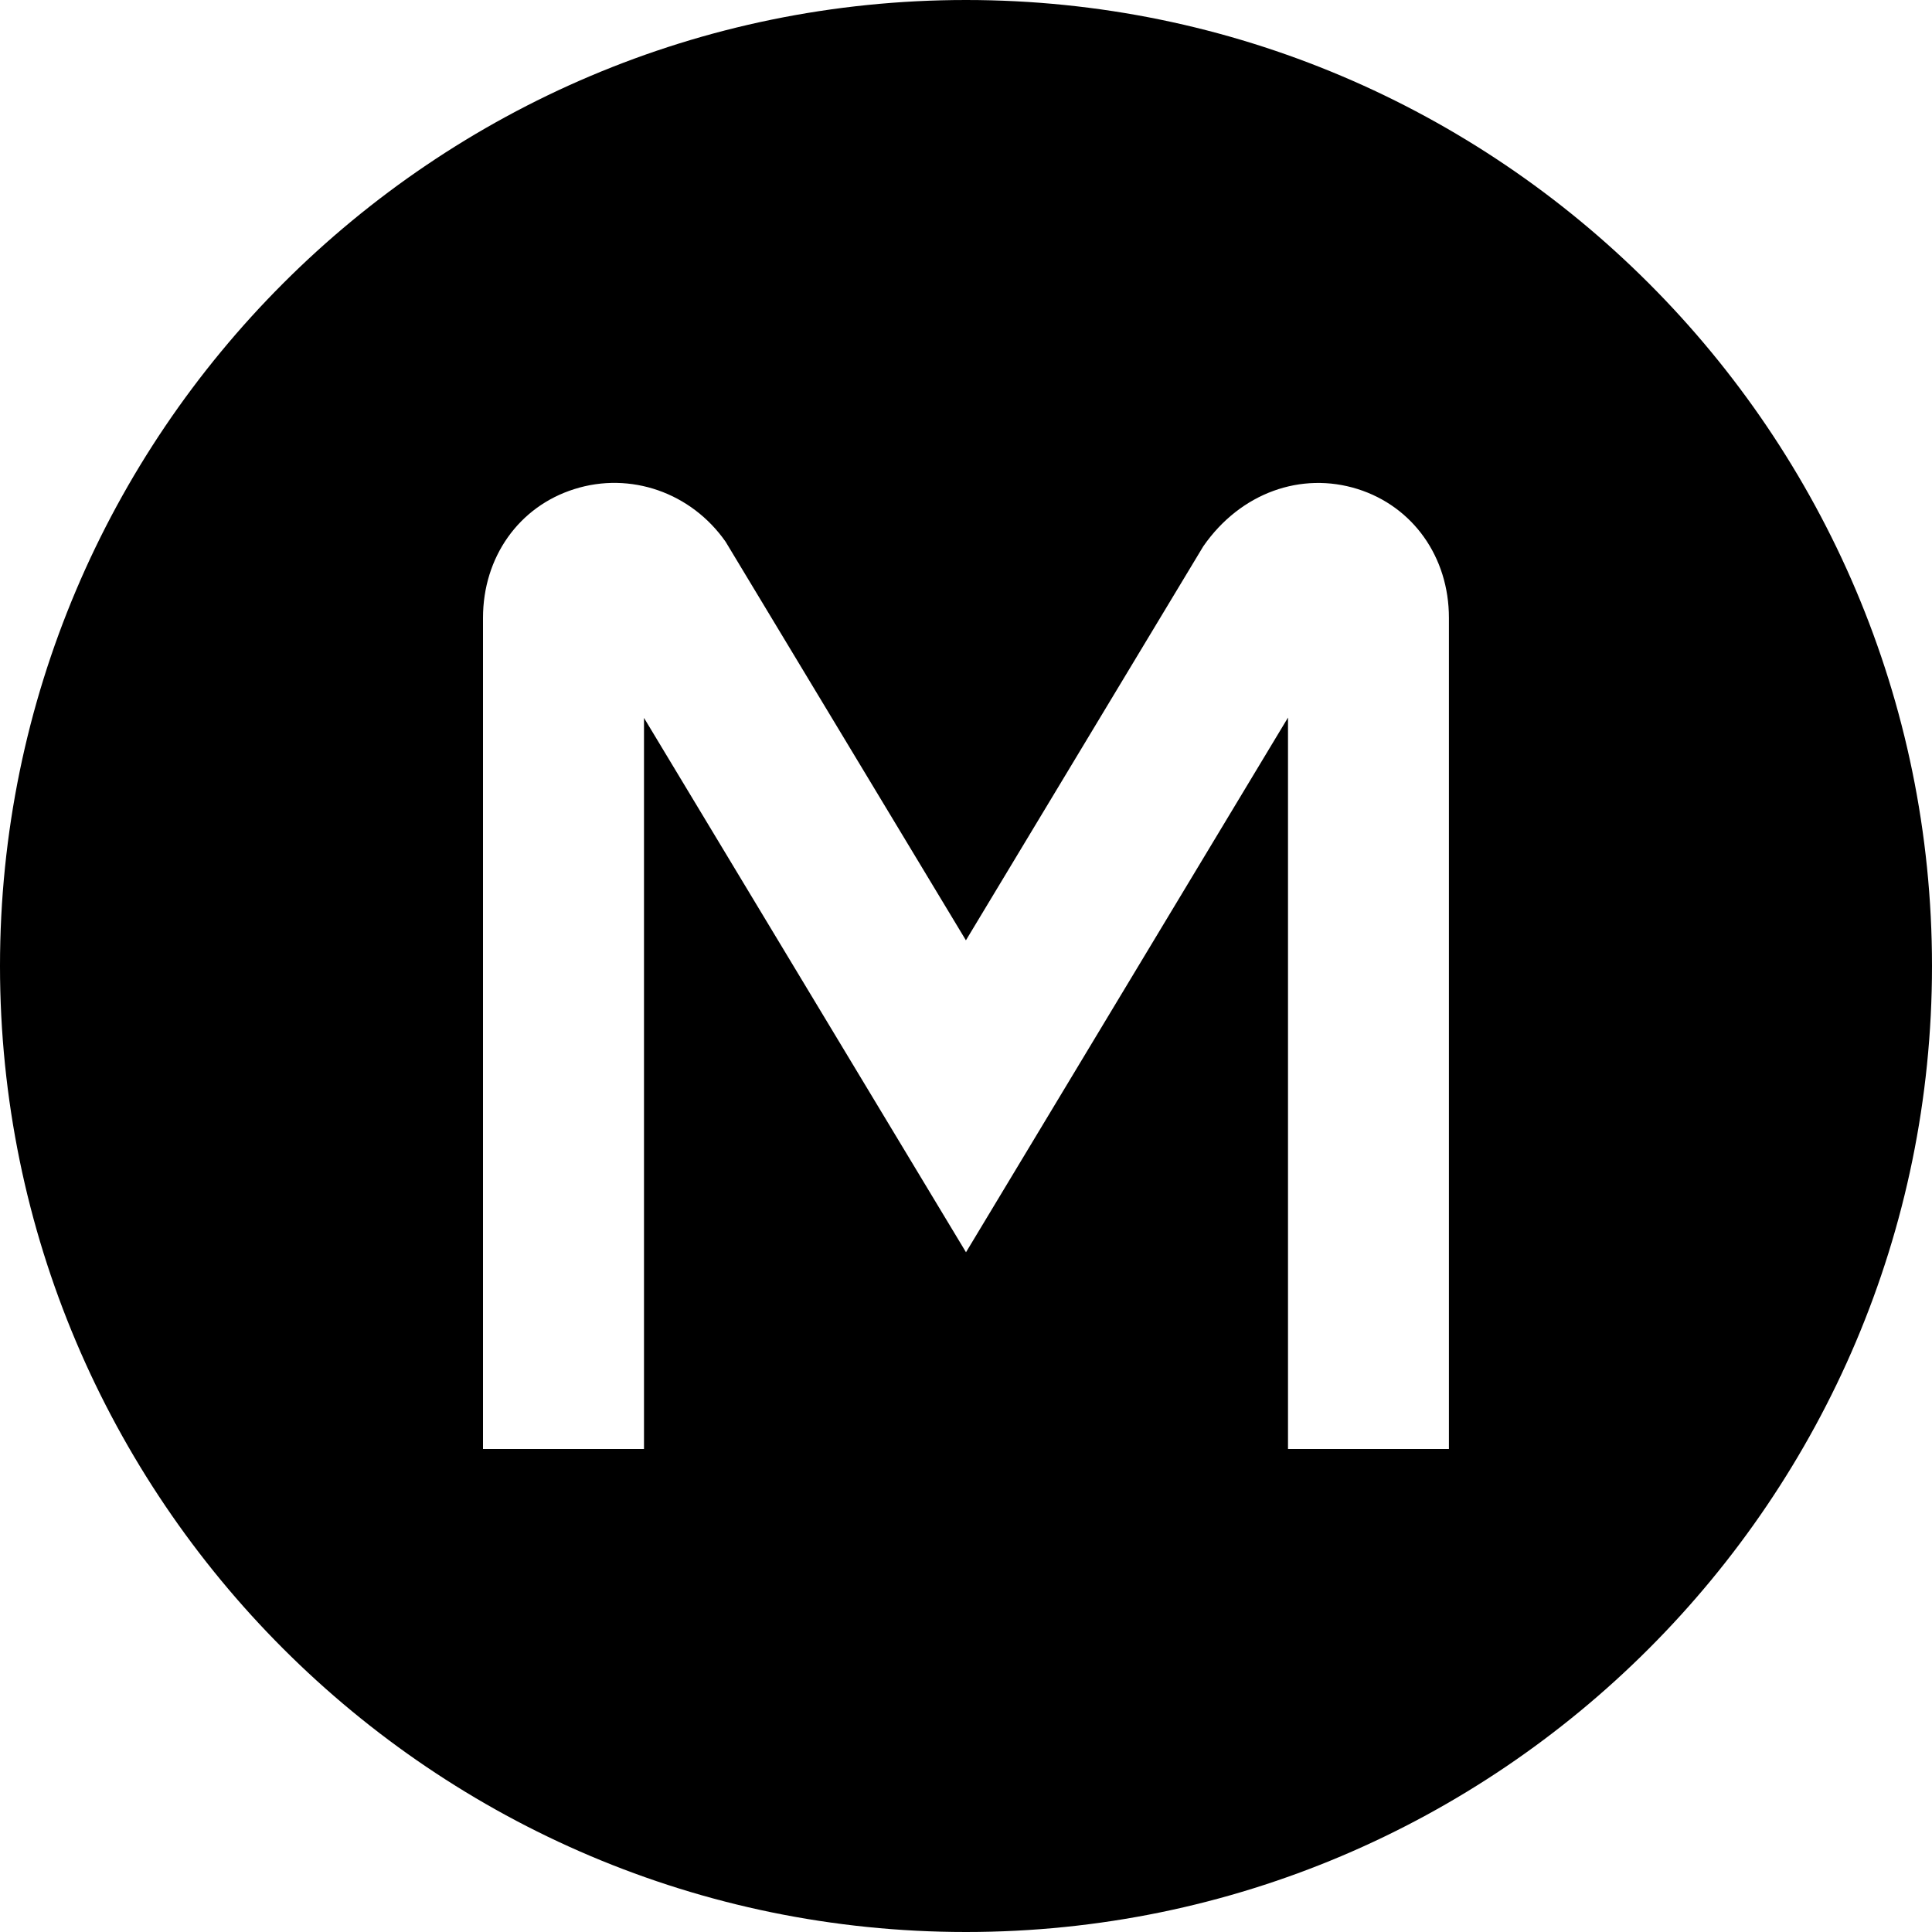<?xml version="1.0" encoding="UTF-8"?>
<svg xmlns="http://www.w3.org/2000/svg" id="Layer_1" data-name="Layer 1" viewBox="0 0 24 24" width="512" height="512"><path d="m12,0C5.383,0,0,5.383,0,12s5.383,12,12,12,12-5.383,12-12S18.617,0,12,0Zm6,18h-2v-9.086l-4,6.642-4-6.638v9.082h-2V7.676c0-.755.445-1.383,1.134-1.6.696-.221,1.452.042,1.88.654l2.985,4.951,2.949-4.895c.464-.668,1.219-.93,1.917-.711.688.217,1.134.845,1.134,1.6v10.324Z"/></svg>
